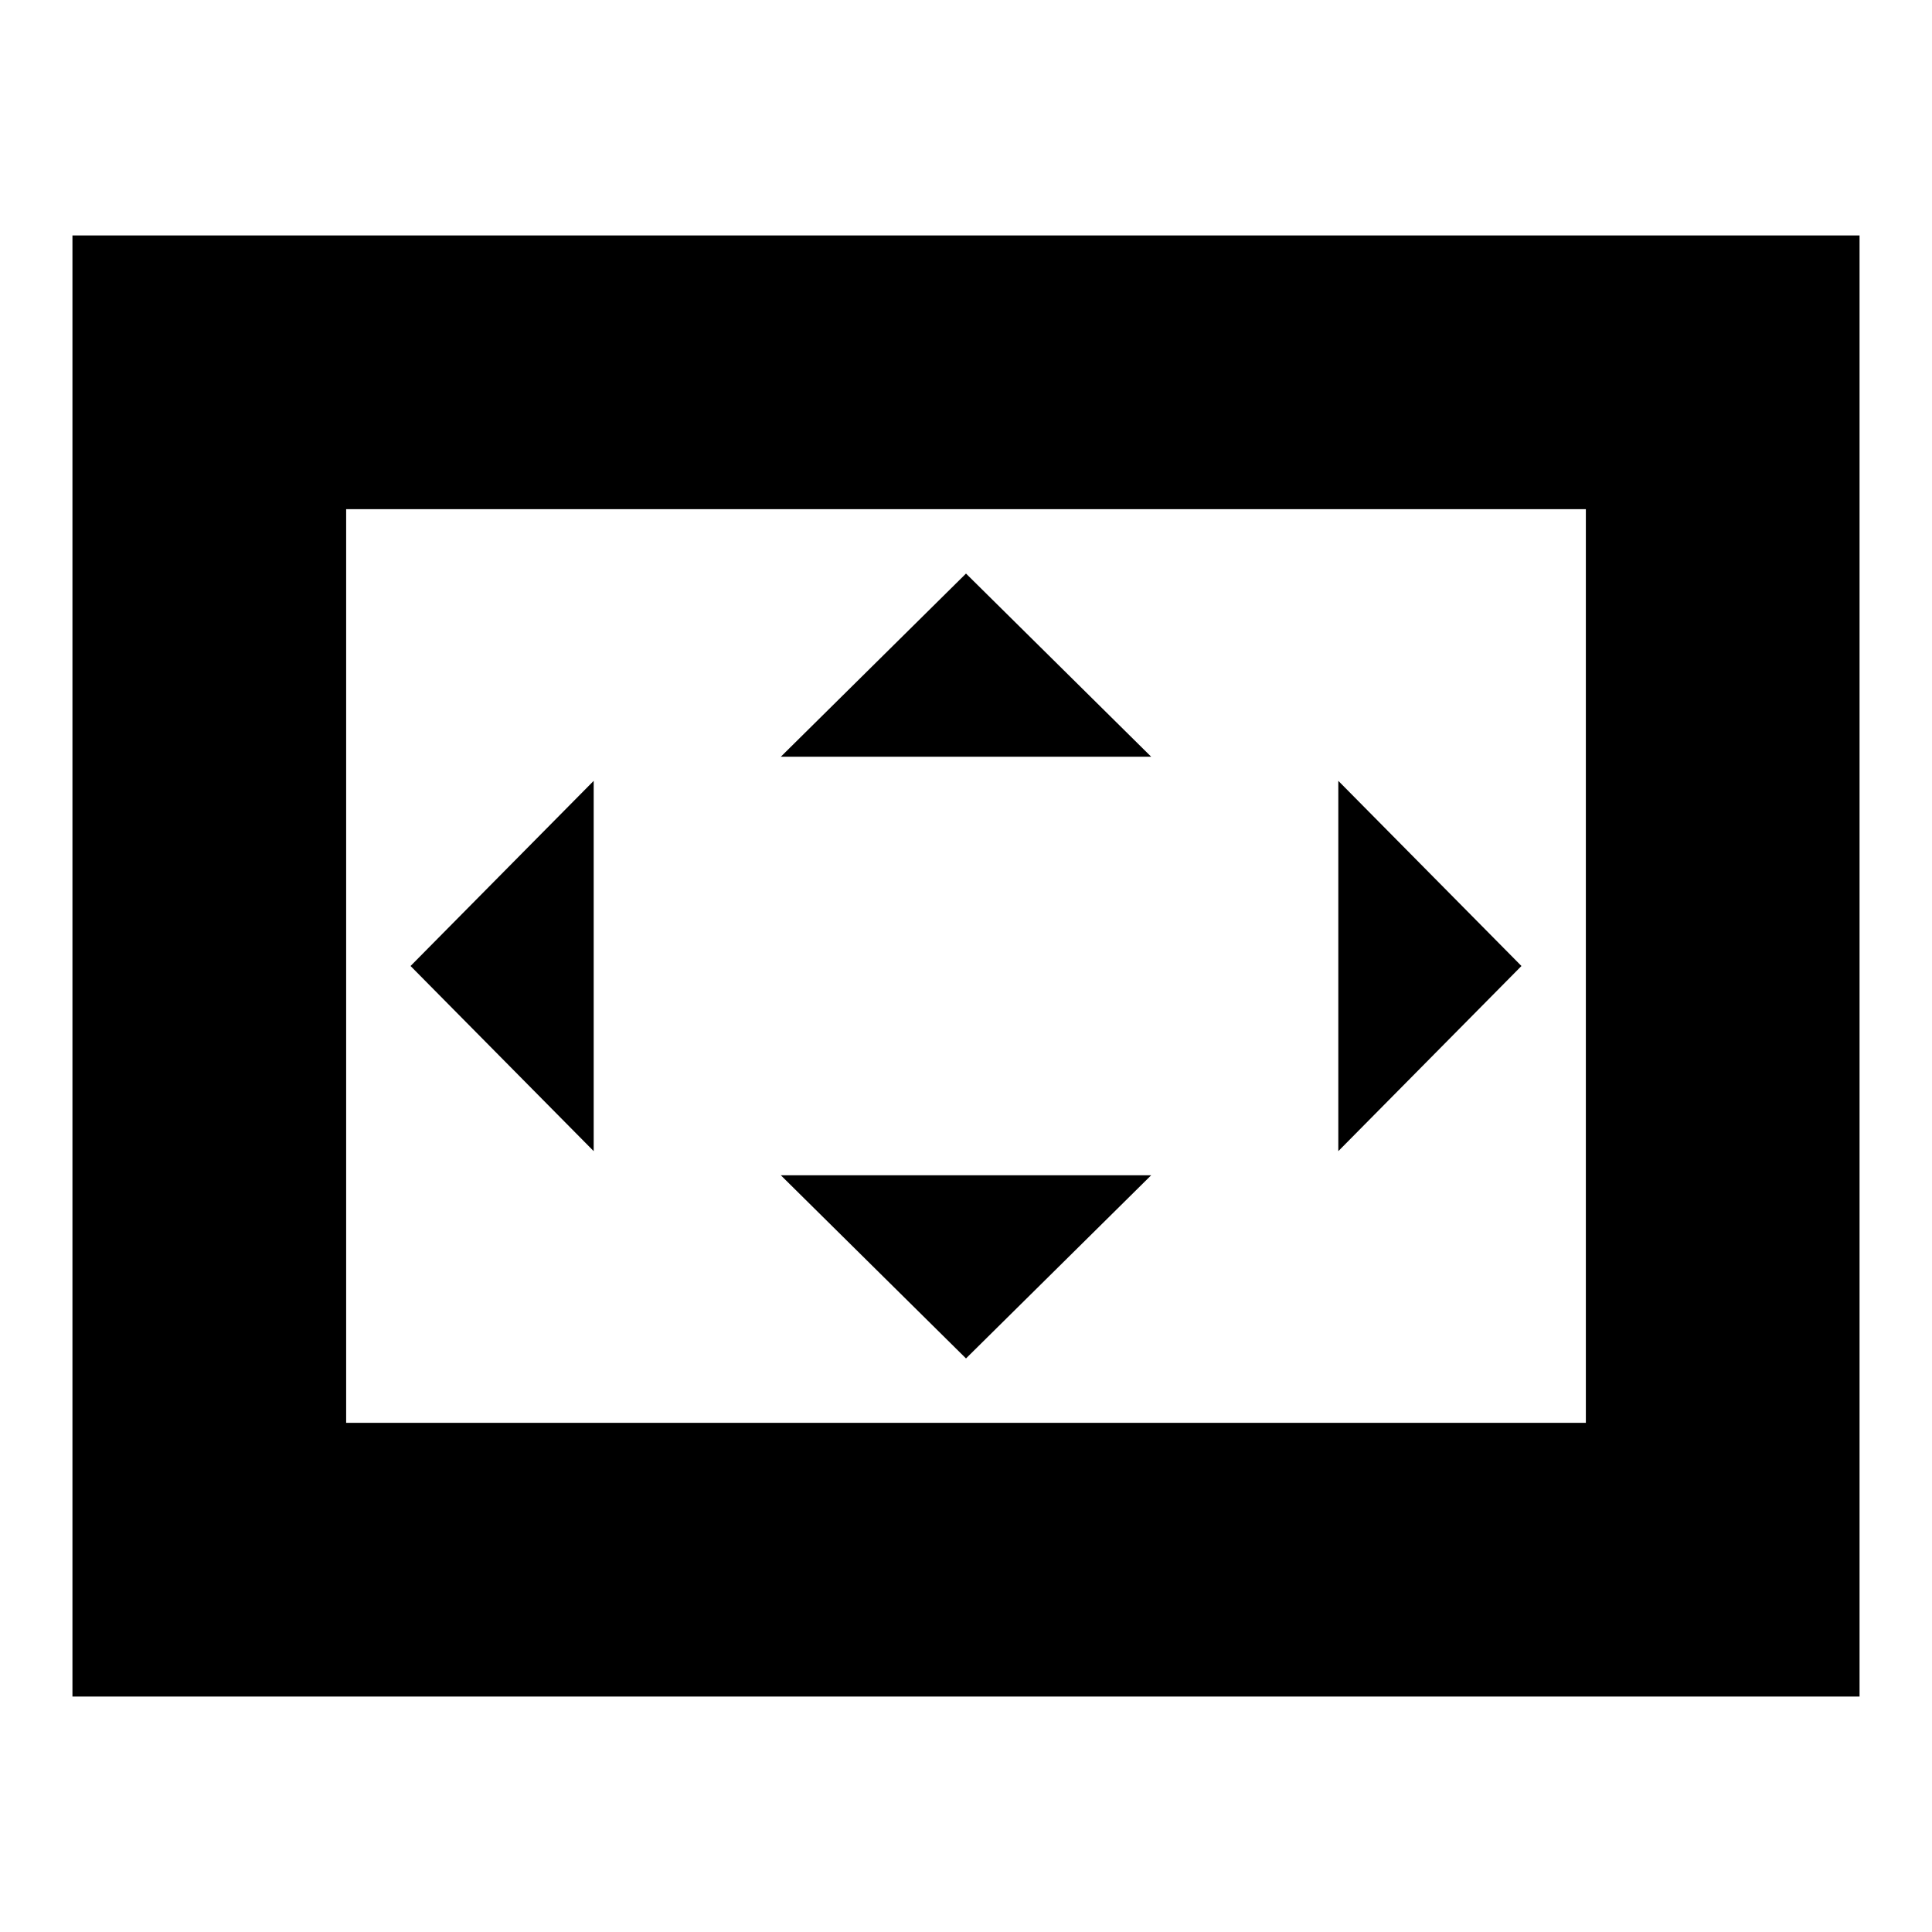 <svg xmlns="http://www.w3.org/2000/svg" height="24" viewBox="0 -960 960 960" width="24"><path d="M295-388v-184l-91 92 91 92Zm185 103 92-91H388l92 91Zm-92-299h184l-92-91-92 91Zm277 196 91-92-91-92v184ZM36-117v-726h888v726H36Zm136-136h616v-454H172v454Zm0 0v-454 454Z"/></svg>
